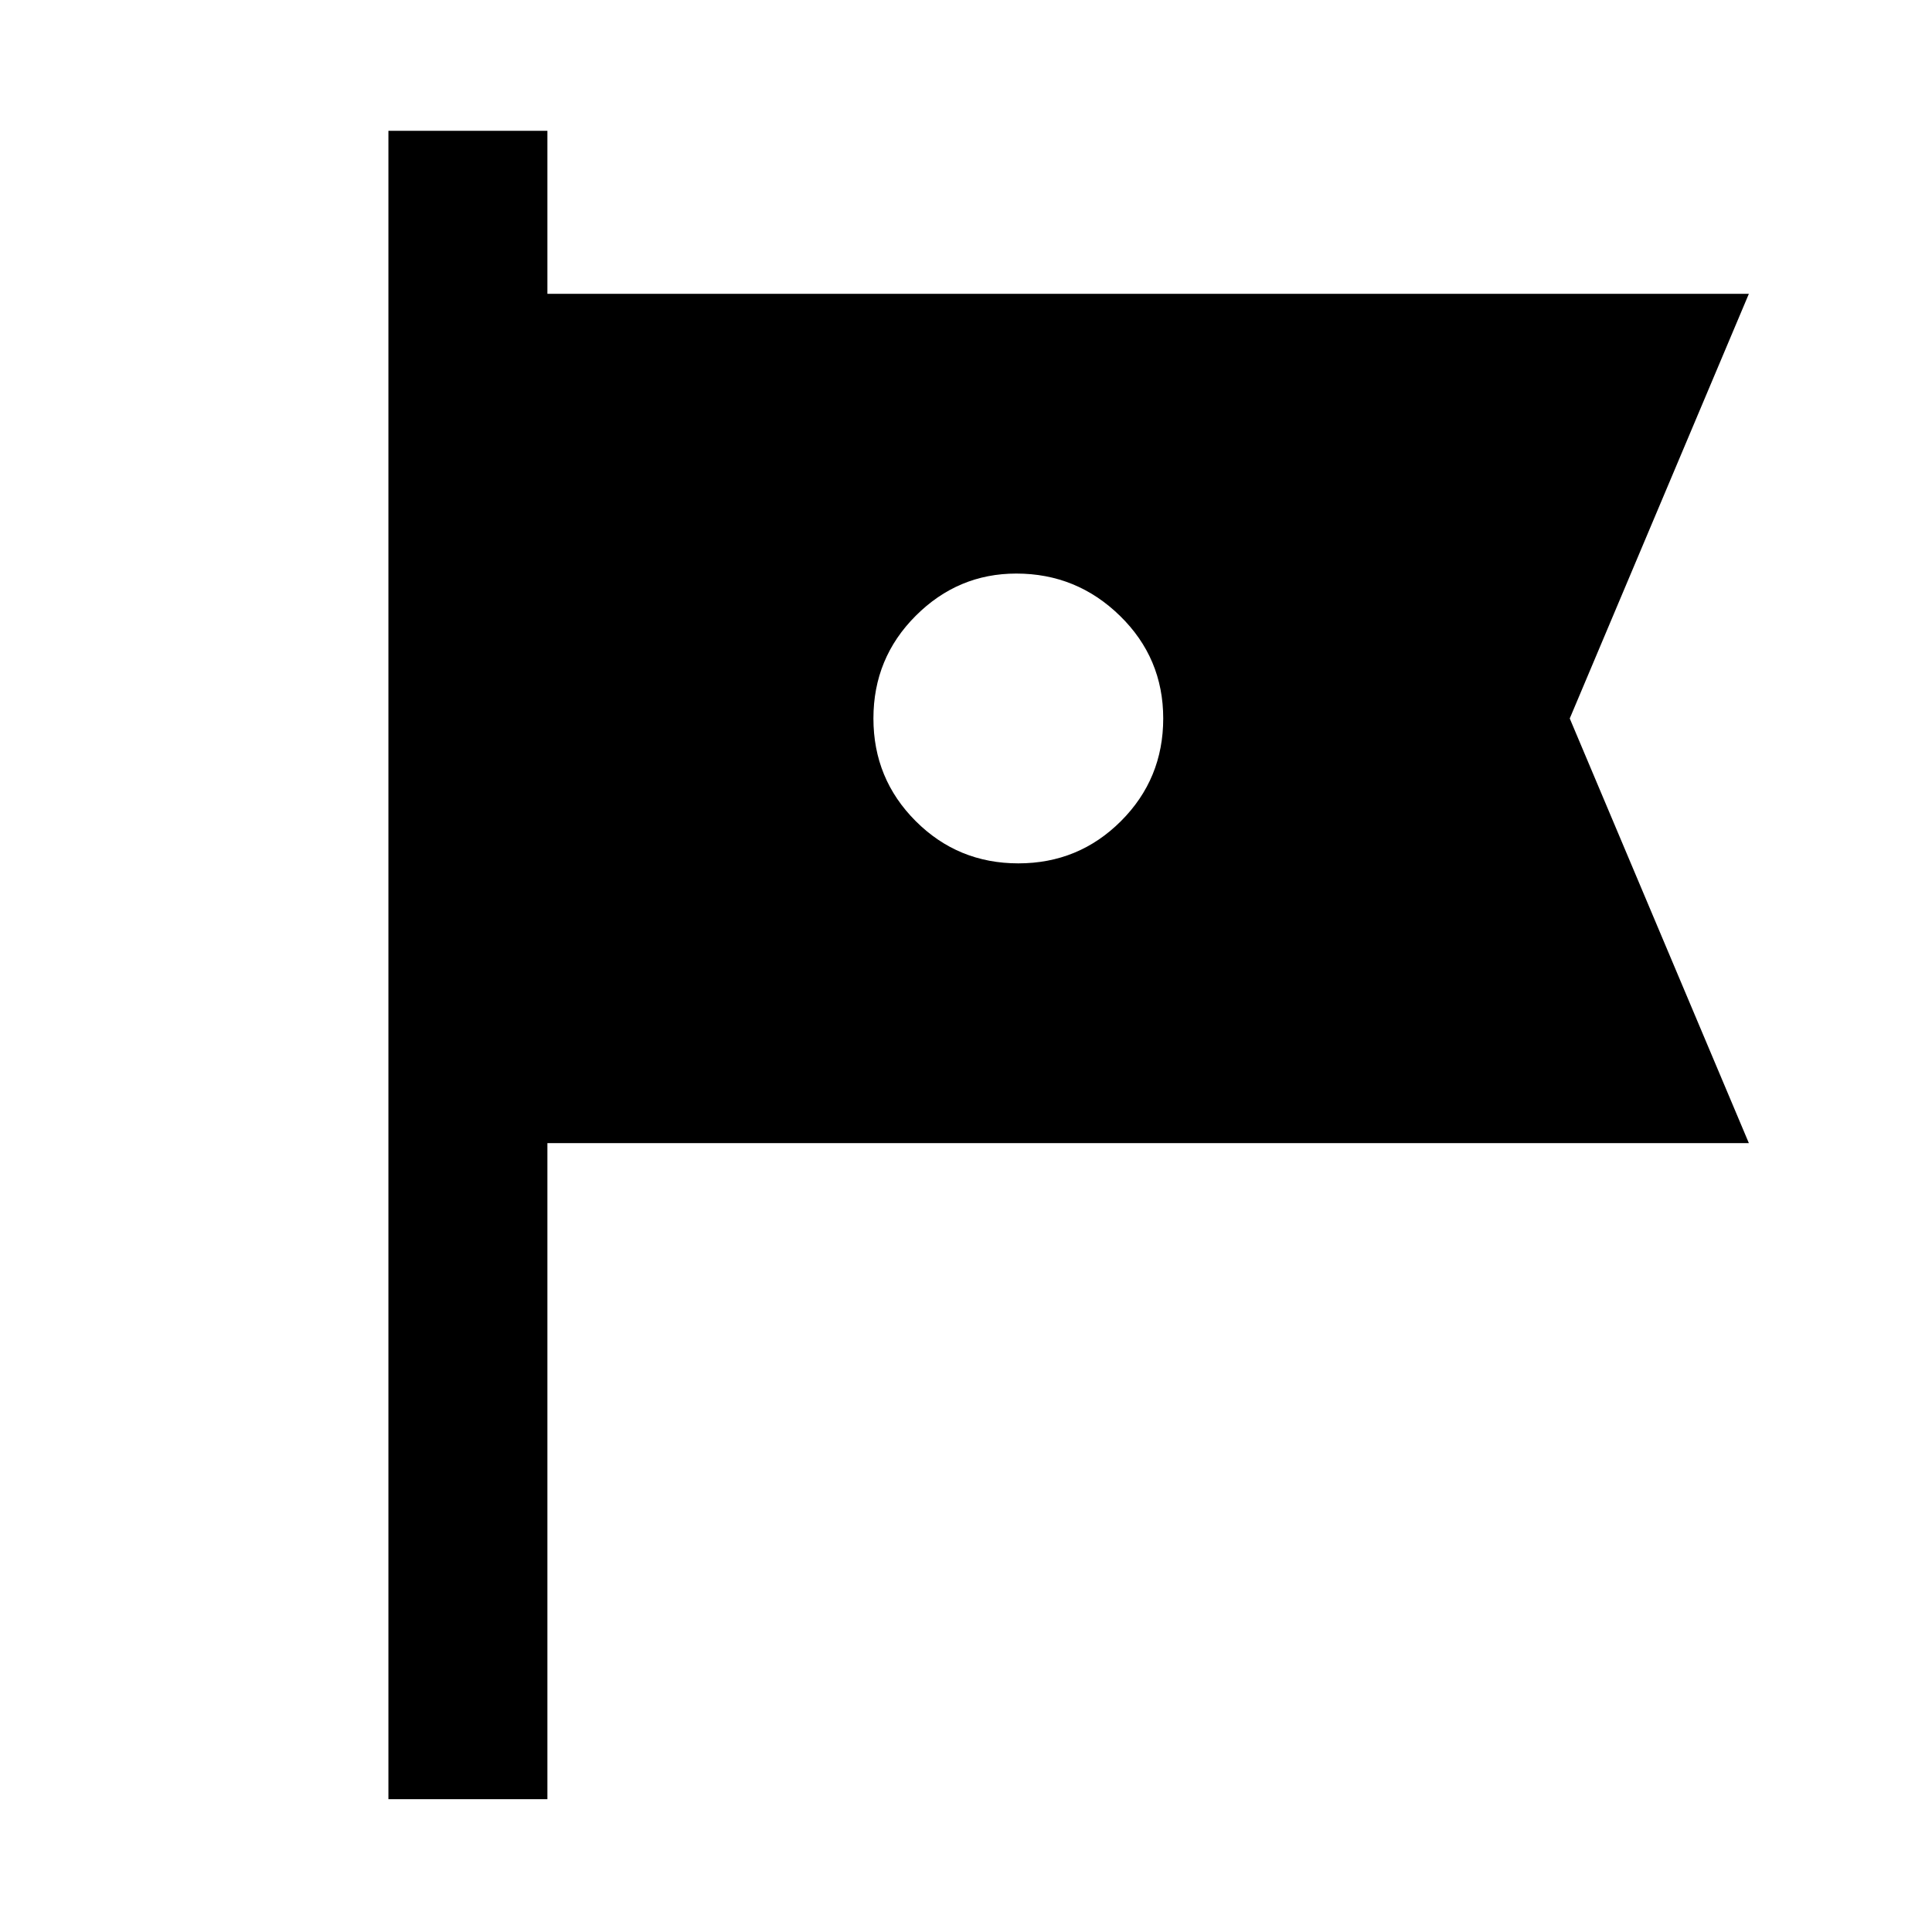 <svg xmlns="http://www.w3.org/2000/svg" height="48" width="48"><path d="M9.65 44.7V3.25H13.6V7.3H43.45L39 17.85L43.45 28.4H13.6V44.7ZM25.3 21.45Q26.8 21.45 27.85 20.4Q28.9 19.35 28.9 17.85Q28.9 16.35 27.825 15.3Q26.75 14.25 25.25 14.25Q23.8 14.25 22.75 15.3Q21.7 16.35 21.7 17.85Q21.7 19.35 22.75 20.4Q23.8 21.45 25.3 21.45Z"/></svg>